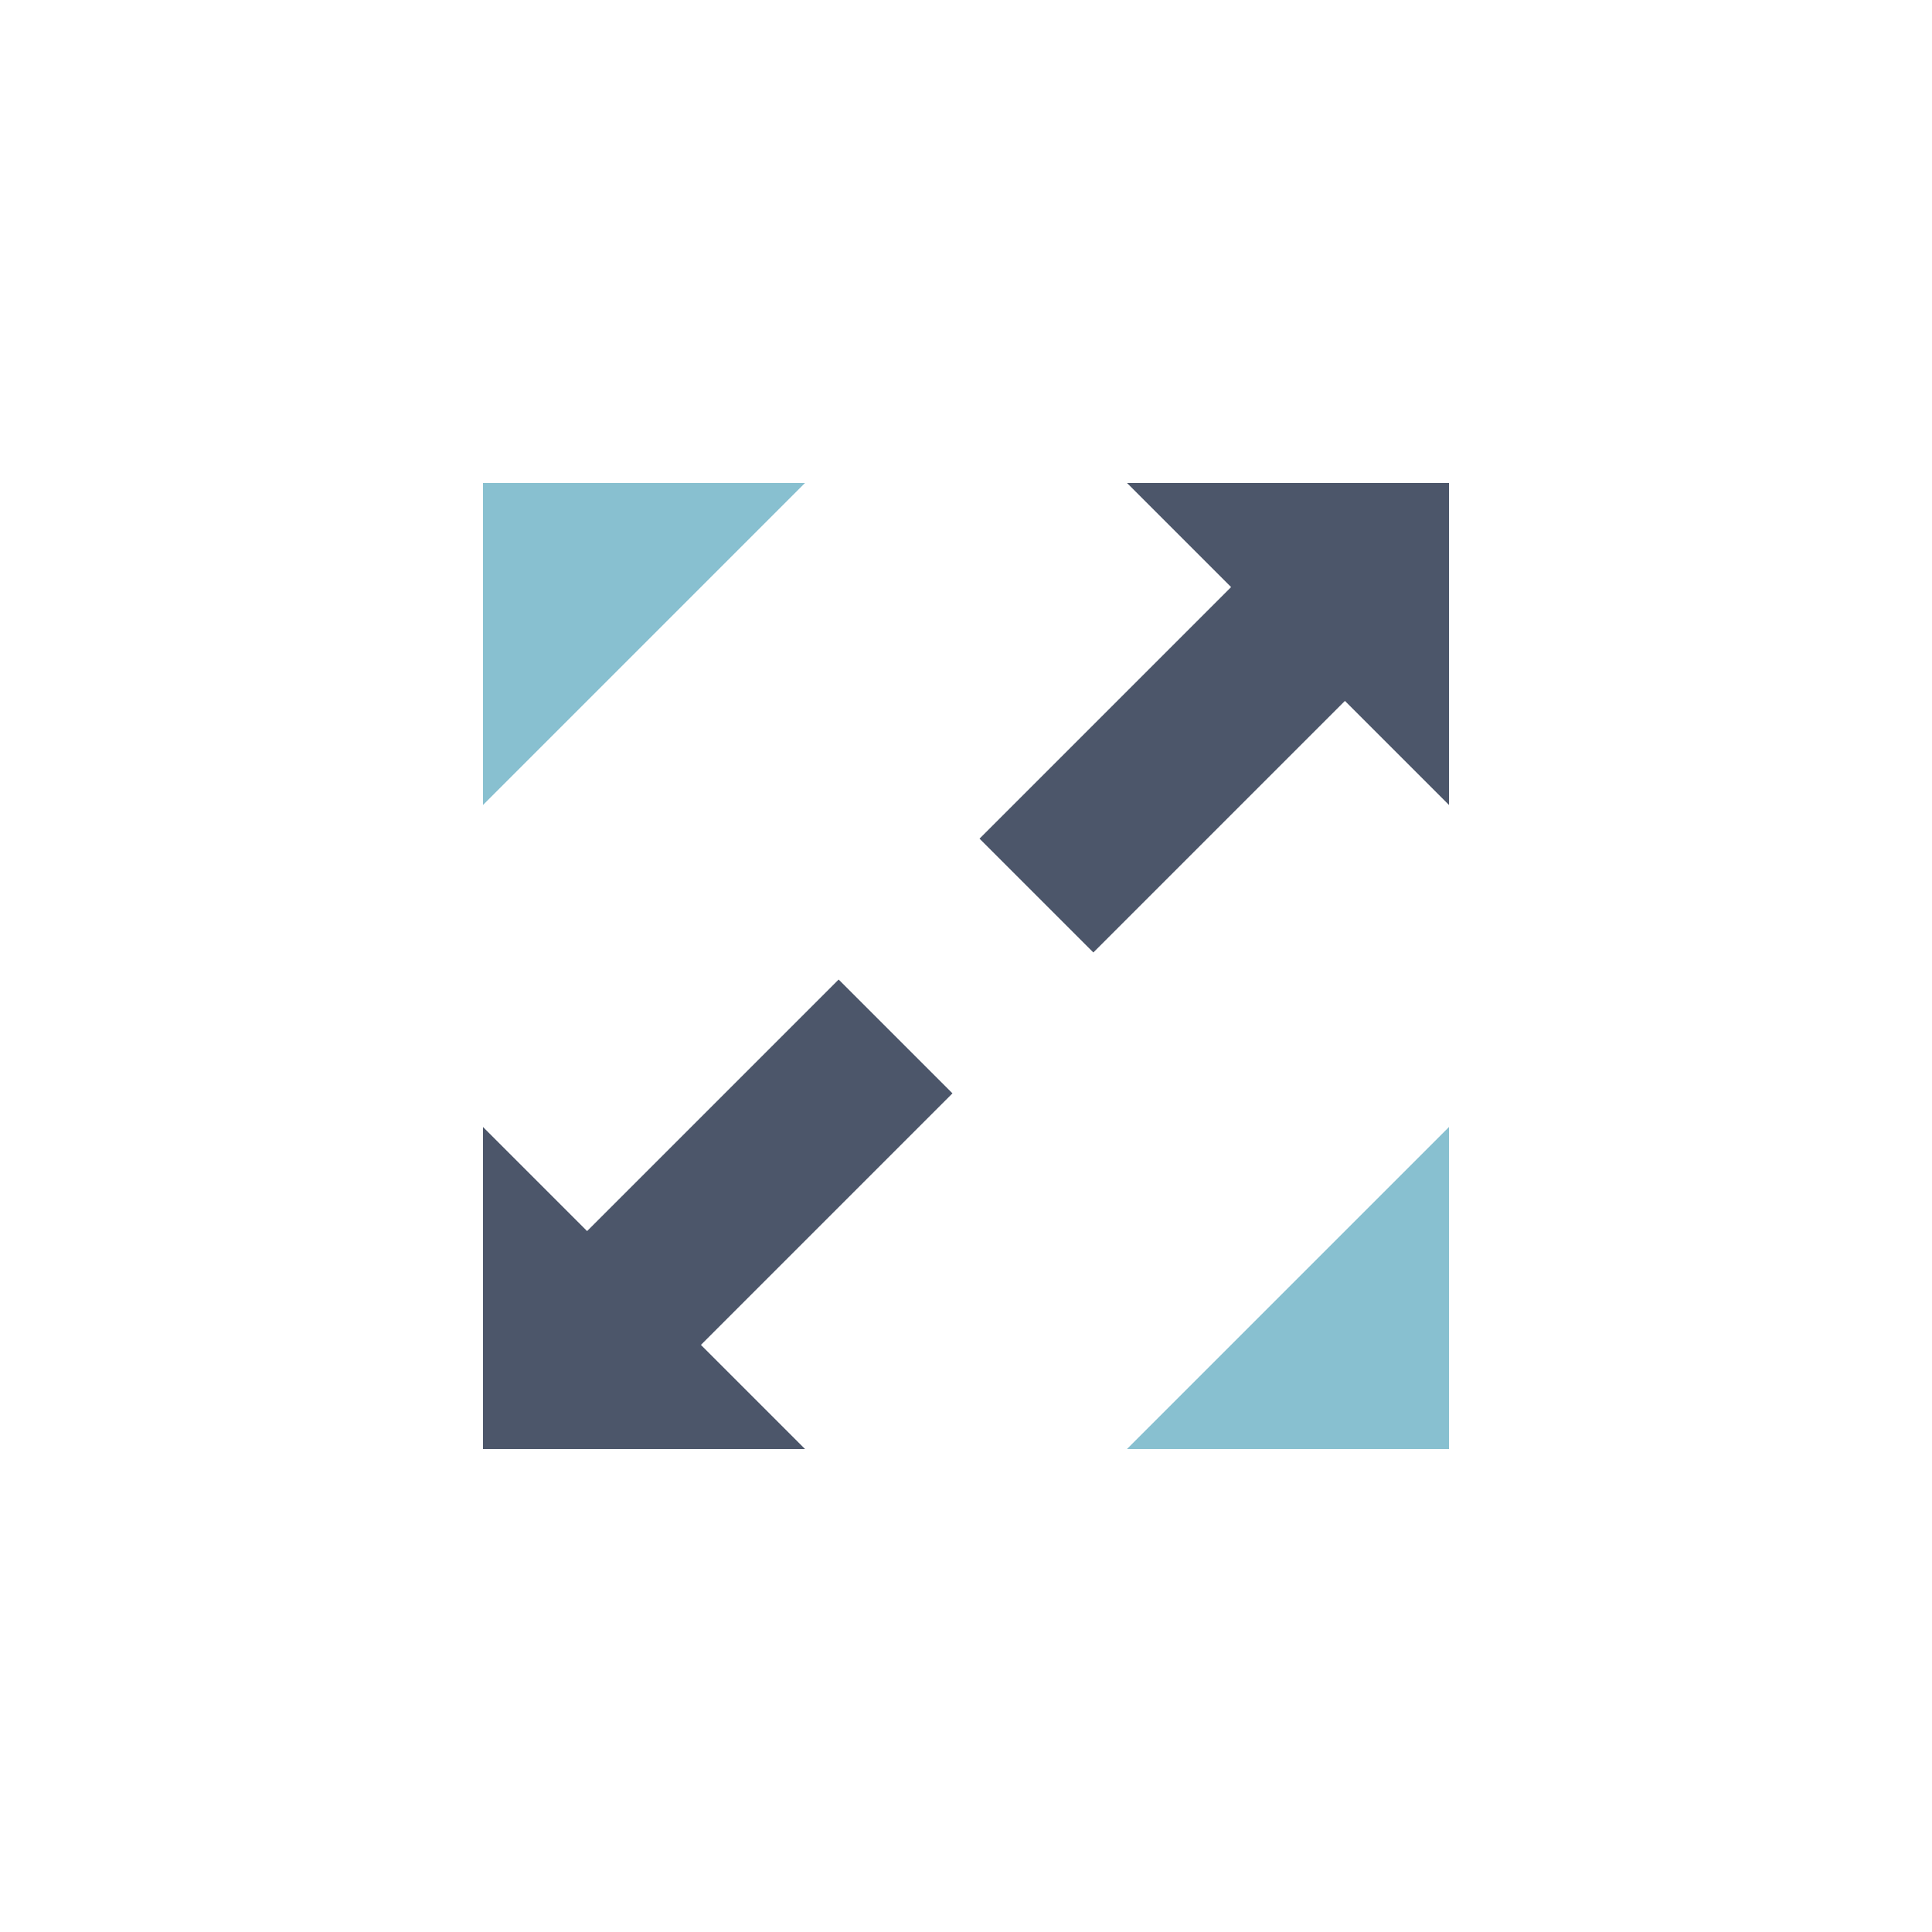 <?xml version="1.0" encoding="UTF-8" standalone="no"?>
<svg
   xmlns:dc="http://purl.org/dc/elements/1.1/"
   xmlns:cc="http://creativecommons.org/ns#"
   xmlns:rdf="http://www.w3.org/1999/02/22-rdf-syntax-ns#"
   xmlns:svg="http://www.w3.org/2000/svg"
   xmlns="http://www.w3.org/2000/svg"
   width="24"
   height="24"
   viewBox="0 0 24 24"
   version="1.1"
   id="svg1491">
  <defs
     id="defs1485" />
  <g
     id="g2101"
     transform="matrix(4.447,0,0,4.486,269.563,163.551)"
     style="stroke-width:0.846" />
  <path
     id="rect3408"
     d="m 14,6 1.293,1.293 -3.125,3.125 1.414,1.414 3.125,-3.125 L 18,10 V 6 Z m -3.582,6.168 -3.125,3.125 L 6,14 v 4 h 4 l -1.293,-1.293 3.125,-3.125 z"
     style="opacity:1;vector-effect:none;fill:#4c566a;fill-opacity:1;stroke:none;stroke-width:1.4;stroke-linecap:round;stroke-miterlimit:4;stroke-dasharray:none;stroke-opacity:1;paint-order:markers stroke fill" />
  <g
     transform="rotate(90,12.5,12.5)"
     id="g3430">
    <path
       id="path3424"
       d="M 10,19 H 6 v -4 l 2,2 z"
       style="opacity:1;vector-effect:none;fill:#88c0d0;fill-opacity:1;stroke:none;stroke-width:1.4;stroke-linecap:round;stroke-miterlimit:4;stroke-dasharray:none;stroke-opacity:1;paint-order:markers stroke fill" />
    <path
       id="path3426"
       d="m 14,7 h 4 v 4 l -2,-2 z"
       style="opacity:1;vector-effect:none;fill:#88c0d0;fill-opacity:1;stroke:none;stroke-width:1.4;stroke-linecap:round;stroke-miterlimit:4;stroke-dasharray:none;stroke-opacity:1;paint-order:markers stroke fill" />
  </g>

<!-- (C) Collabora Productivity 2020, All Rights Reserved -->
</svg>
